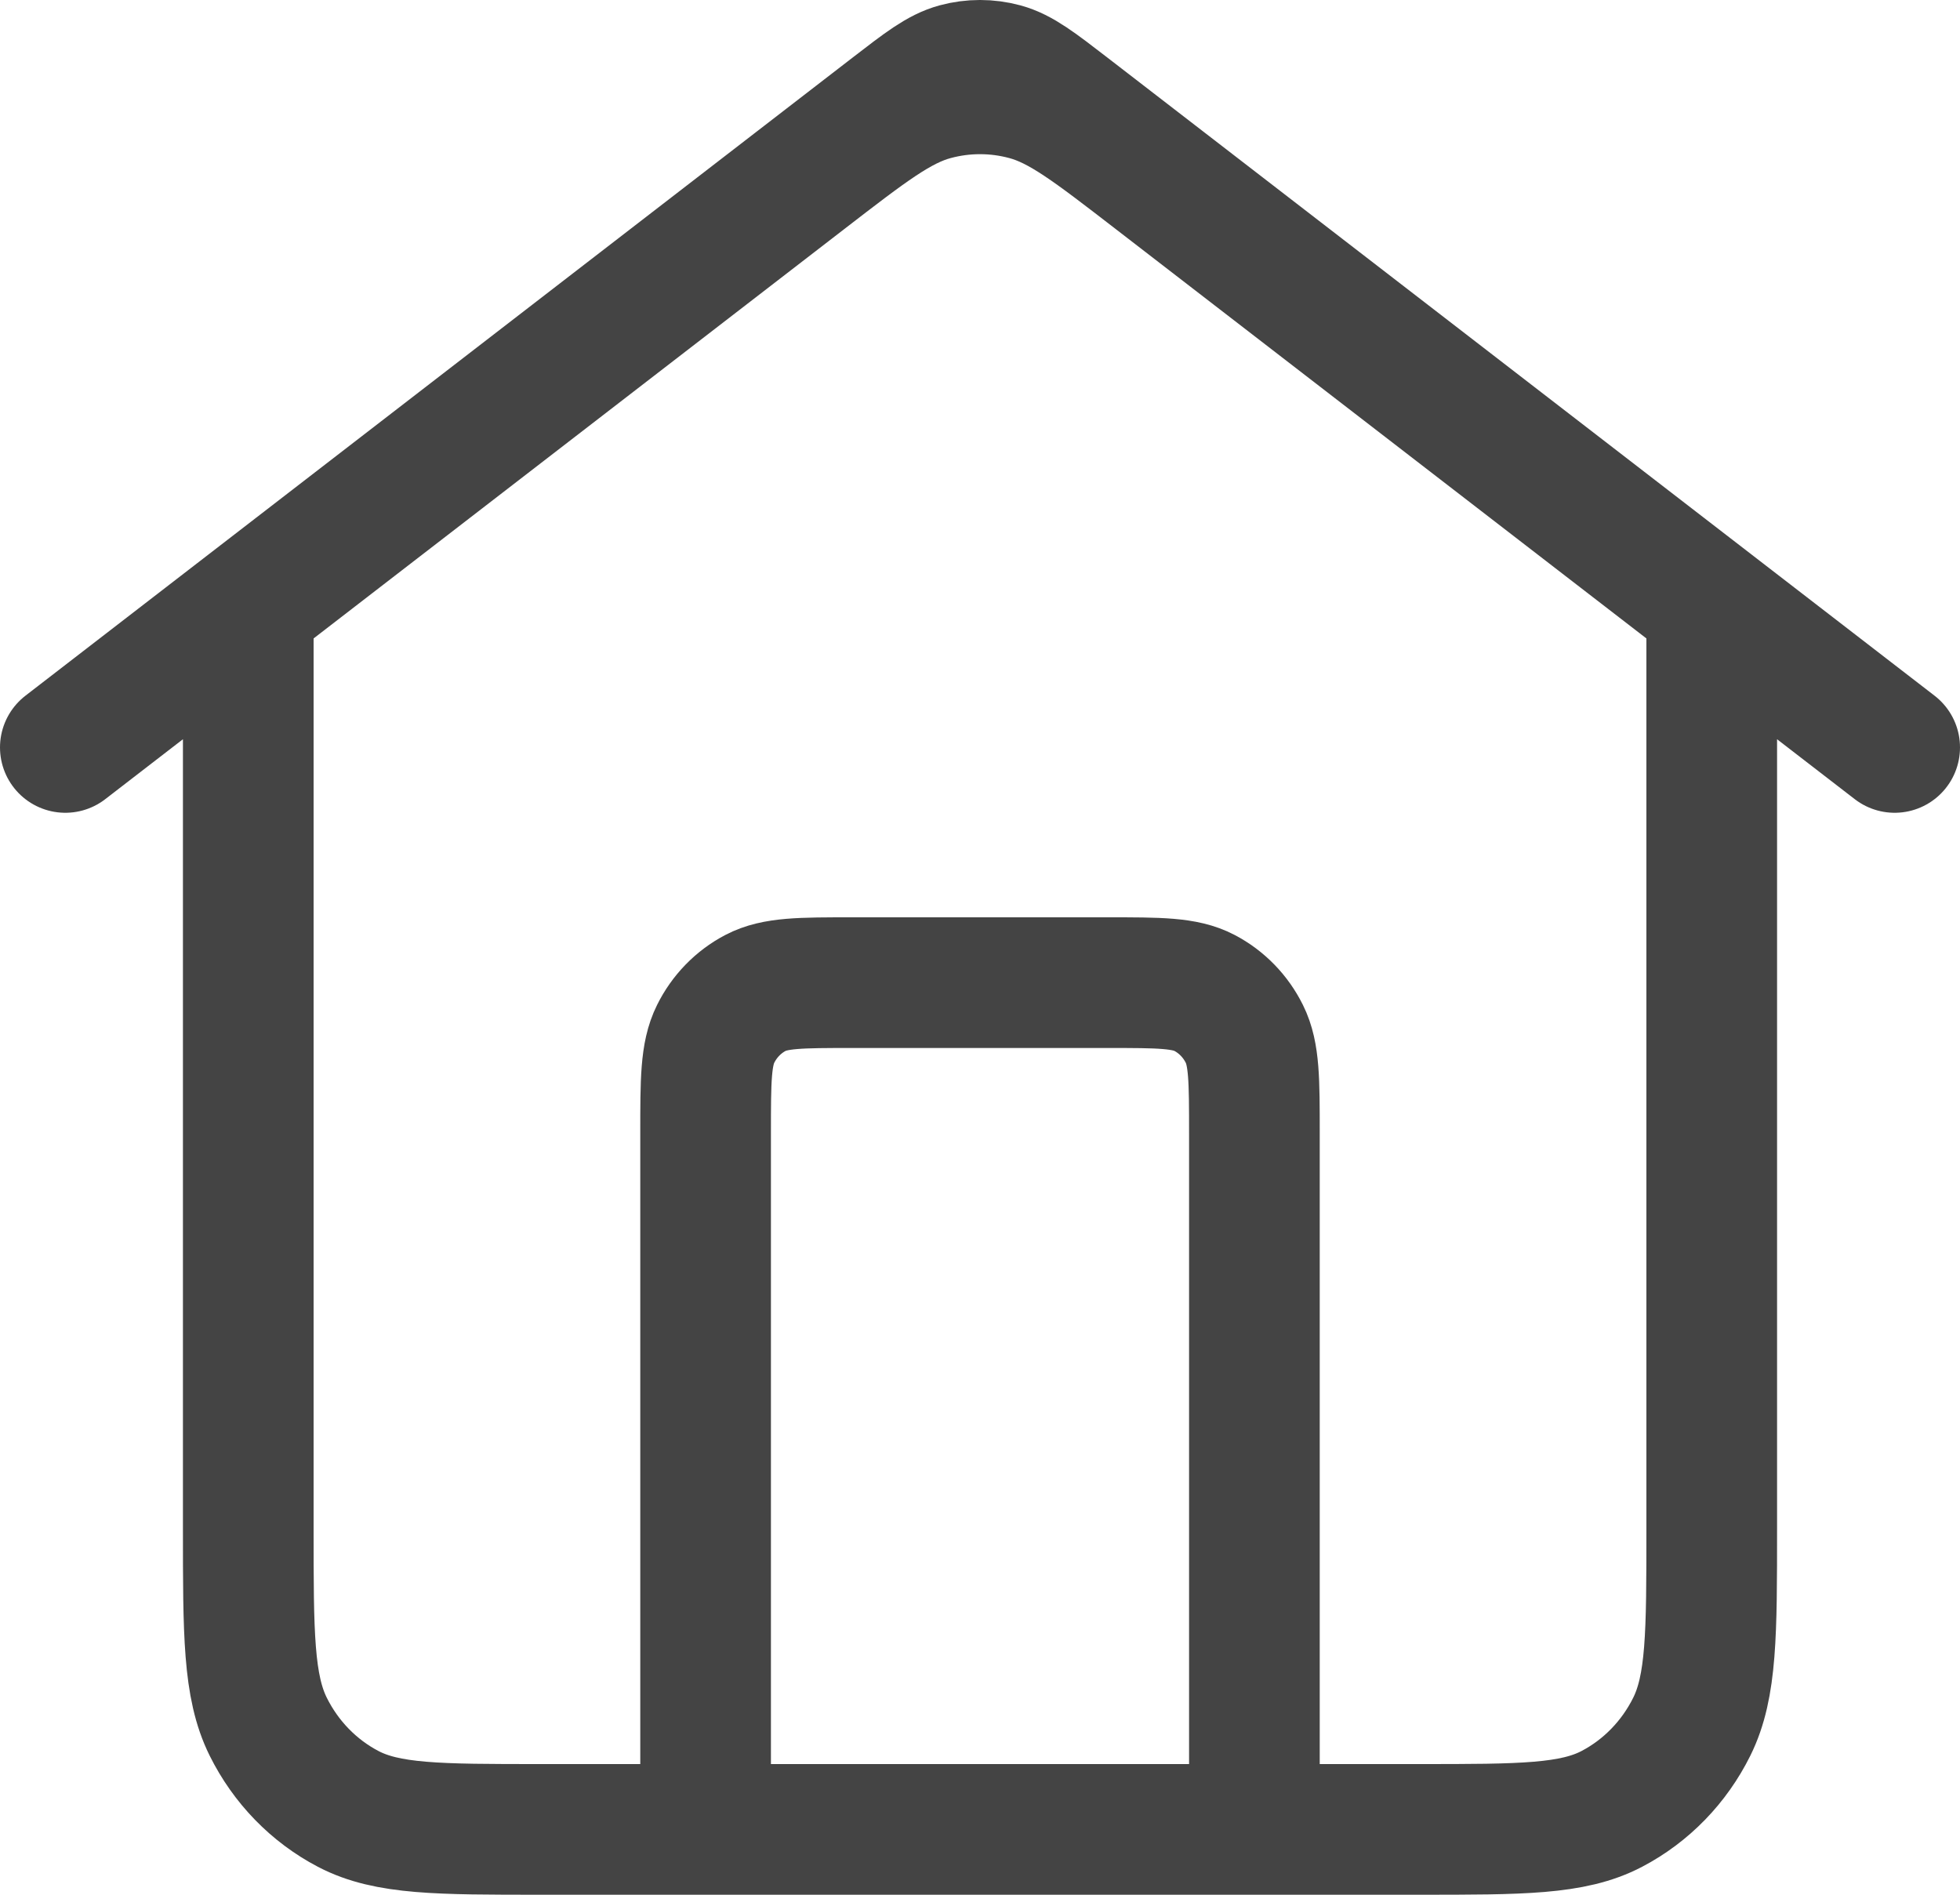 <svg width="30" height="29" viewBox="0 0 30 29" fill="none" xmlns="http://www.w3.org/2000/svg">
<path d="M10.8 28V17.344C10.8 16.538 10.8 16.134 10.953 15.826C11.087 15.555 11.301 15.335 11.564 15.197C11.864 15.04 12.256 15.04 13.04 15.04H16.96C17.744 15.04 18.136 15.04 18.436 15.197C18.699 15.335 18.913 15.555 19.047 15.826C19.2 16.134 19.2 16.538 19.2 17.344V28M1 11.44L13.656 1.677C14.138 1.305 14.379 1.119 14.644 1.047C14.877 0.984 15.123 0.984 15.356 1.047C15.621 1.119 15.862 1.305 16.344 1.677L29 11.44M3.8 9.28V23.392C3.8 25.005 3.8 25.811 4.105 26.427C4.374 26.969 4.802 27.41 5.329 27.686C5.928 28 6.712 28 8.28 28H21.72C23.288 28 24.072 28 24.671 27.686C25.198 27.41 25.626 26.969 25.895 26.427C26.2 25.811 26.2 25.005 26.2 23.392V9.28L17.688 2.714C16.724 1.97 16.242 1.598 15.713 1.455C15.246 1.328 14.754 1.328 14.287 1.455C13.758 1.598 13.276 1.97 12.312 2.714L3.8 9.28Z" stroke="#444444" stroke-width="2" stroke-linecap="round" stroke-linejoin="round"/>
</svg>
